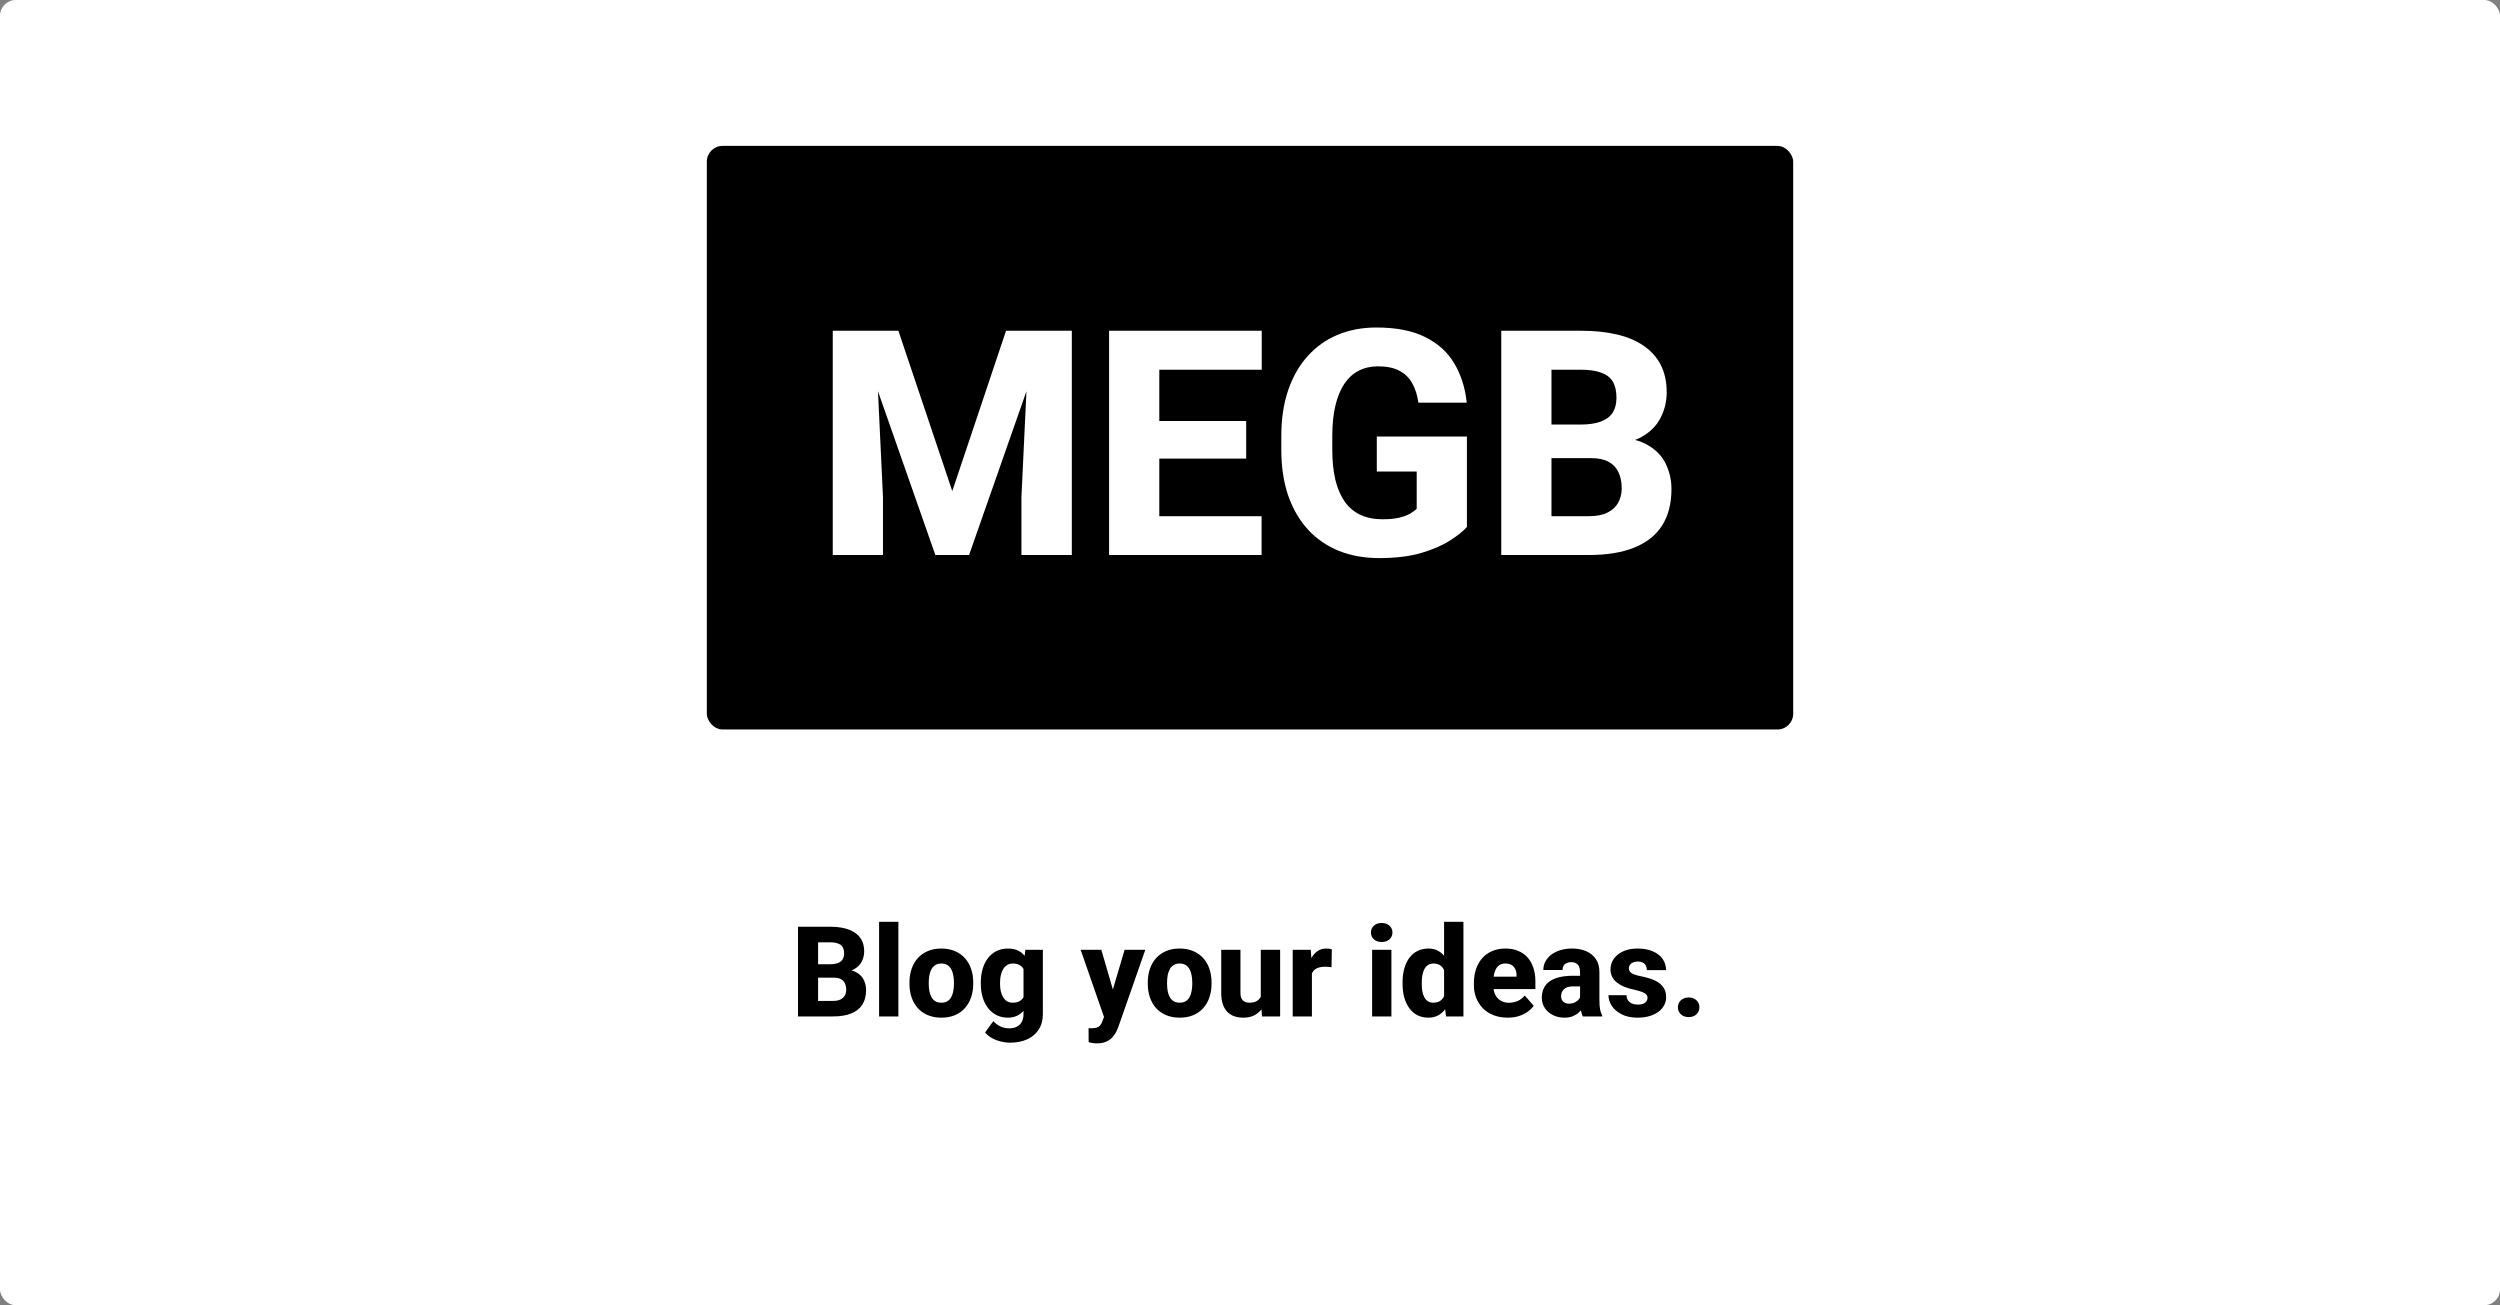 <svg width="1268" height="662" viewBox="0 0 1268 662" fill="none" xmlns="http://www.w3.org/2000/svg">
<rect x="0" y="0" width="1268" height="662" fill="#808080" stroke="none"/>
<rect width="1268" height="662" rx="8" fill="white"/>
<rect x="358.5" y="74" width="551" height="296" rx="8" fill="black"/>
<path d="M434.563 167.75H455.656L483 249.078L510.266 167.75H531.359L491.516 281.5H474.406L434.563 167.75ZM422.375 167.75H443.859L447.844 252.047V281.5H422.375V167.75ZM522.063 167.75H543.625V281.5H518.078V252.047L522.063 167.75ZM639.875 261.812V281.5H579.328V261.812H639.875ZM588 167.75V281.5H562.531V167.75H588ZM632.063 213.531V232.594H579.328V213.531H632.063ZM639.953 167.75V187.516H579.328V167.75H639.953ZM744.016 221.422V267.281C742.141 269.417 739.276 271.708 735.422 274.156C731.62 276.604 726.75 278.714 720.813 280.484C714.875 282.203 707.792 283.062 699.563 283.062C692.115 283.062 685.344 281.865 679.25 279.469C673.156 277.021 667.922 273.453 663.547 268.766C659.172 264.026 655.786 258.245 653.391 251.422C651.047 244.599 649.875 236.786 649.875 227.984V221.266C649.875 212.464 651.047 204.651 653.391 197.828C655.734 191.005 659.042 185.25 663.313 180.562C667.583 175.823 672.661 172.229 678.547 169.781C684.432 167.333 690.943 166.109 698.078 166.109C708.234 166.109 716.542 167.75 723 171.031C729.458 174.26 734.354 178.74 737.688 184.469C741.073 190.198 743.156 196.786 743.938 204.234H719.406C718.885 200.432 717.844 197.151 716.281 194.391C714.771 191.63 712.609 189.521 709.797 188.062C706.984 186.552 703.339 185.797 698.859 185.797C695.266 185.797 692.01 186.552 689.094 188.062C686.229 189.521 683.807 191.734 681.828 194.703C679.849 197.672 678.339 201.37 677.297 205.797C676.255 210.172 675.734 215.276 675.734 221.109V227.984C675.734 233.818 676.255 238.948 677.297 243.375C678.391 247.802 679.979 251.5 682.063 254.469C684.146 257.385 686.776 259.599 689.953 261.109C693.182 262.62 696.932 263.375 701.203 263.375C704.536 263.375 707.349 263.115 709.641 262.594C711.932 262.021 713.807 261.318 715.266 260.484C716.724 259.599 717.818 258.792 718.547 258.062V239.156H698.313V221.422H744.016ZM806.906 232.359H777.688L777.531 215.328H801.672C805.943 215.328 809.406 214.807 812.063 213.766C814.771 212.724 816.75 211.214 818 209.234C819.25 207.203 819.875 204.703 819.875 201.734C819.875 198.349 819.25 195.615 818 193.531C816.75 191.448 814.771 189.938 812.063 189C809.406 188.01 805.969 187.516 801.75 187.516H786.906V281.5H761.438V167.75H801.75C808.573 167.75 814.667 168.375 820.031 169.625C825.396 170.875 829.953 172.802 833.703 175.406C837.505 178.01 840.396 181.266 842.375 185.172C844.354 189.078 845.344 193.688 845.344 199C845.344 203.635 844.302 207.958 842.219 211.969C840.188 215.979 836.906 219.234 832.375 221.734C827.844 224.234 821.776 225.589 814.172 225.797L806.906 232.359ZM805.891 281.5H771.203L780.422 261.812H805.891C809.797 261.812 812.974 261.188 815.422 259.938C817.87 258.688 819.667 256.995 820.813 254.859C821.958 252.724 822.531 250.328 822.531 247.672C822.531 244.547 821.984 241.839 820.891 239.547C819.849 237.255 818.182 235.484 815.891 234.234C813.651 232.984 810.656 232.359 806.906 232.359H784.094L784.25 215.328H812.141L818.078 222.047C825.318 221.891 831.099 223.062 835.422 225.562C839.797 228.01 842.948 231.24 844.875 235.25C846.802 239.26 847.766 243.505 847.766 247.984C847.766 255.38 846.177 261.578 843 266.578C839.823 271.526 835.109 275.25 828.859 277.75C822.661 280.25 815.005 281.5 805.891 281.5Z" fill="white"/>
<path d="M422.938 495.879H411.25L411.188 489.066H420.844C422.552 489.066 423.938 488.858 425 488.441C426.083 488.025 426.875 487.421 427.375 486.629C427.875 485.816 428.125 484.816 428.125 483.629C428.125 482.275 427.875 481.181 427.375 480.348C426.875 479.514 426.083 478.91 425 478.535C423.938 478.139 422.562 477.941 420.875 477.941H414.938V515.535H404.75V470.035H420.875C423.604 470.035 426.042 470.285 428.188 470.785C430.333 471.285 432.156 472.056 433.656 473.098C435.177 474.139 436.333 475.441 437.125 477.004C437.917 478.566 438.312 480.41 438.312 482.535C438.312 484.389 437.896 486.118 437.062 487.723C436.25 489.327 434.938 490.629 433.125 491.629C431.312 492.629 428.885 493.171 425.844 493.254L422.938 495.879ZM422.531 515.535H408.656L412.344 507.66H422.531C424.094 507.66 425.365 507.41 426.344 506.91C427.323 506.41 428.042 505.733 428.5 504.879C428.958 504.025 429.188 503.066 429.188 502.004C429.188 500.754 428.969 499.671 428.531 498.754C428.115 497.837 427.448 497.129 426.531 496.629C425.635 496.129 424.438 495.879 422.938 495.879H413.812L413.875 489.066H425.031L427.406 491.754C430.302 491.691 432.615 492.16 434.344 493.16C436.094 494.139 437.354 495.431 438.125 497.035C438.896 498.639 439.281 500.337 439.281 502.129C439.281 505.087 438.646 507.566 437.375 509.566C436.104 511.546 434.219 513.035 431.719 514.035C429.24 515.035 426.177 515.535 422.531 515.535ZM455.656 467.535V515.535H445.875V467.535H455.656ZM461.281 498.973V498.316C461.281 495.837 461.635 493.556 462.344 491.473C463.052 489.368 464.094 487.546 465.469 486.004C466.844 484.462 468.531 483.264 470.531 482.41C472.531 481.535 474.823 481.098 477.406 481.098C480.031 481.098 482.344 481.535 484.344 482.41C486.365 483.264 488.062 484.462 489.438 486.004C490.812 487.546 491.854 489.368 492.562 491.473C493.271 493.556 493.625 495.837 493.625 498.316V498.973C493.625 501.431 493.271 503.712 492.562 505.816C491.854 507.9 490.812 509.723 489.438 511.285C488.062 512.827 486.375 514.025 484.375 514.879C482.375 515.733 480.073 516.16 477.469 516.16C474.885 516.16 472.583 515.733 470.562 514.879C468.542 514.025 466.844 512.827 465.469 511.285C464.094 509.723 463.052 507.9 462.344 505.816C461.635 503.712 461.281 501.431 461.281 498.973ZM471.062 498.316V498.973C471.062 500.306 471.167 501.556 471.375 502.723C471.604 503.889 471.969 504.91 472.469 505.785C472.969 506.66 473.625 507.348 474.438 507.848C475.271 508.327 476.281 508.566 477.469 508.566C478.656 508.566 479.656 508.327 480.469 507.848C481.281 507.348 481.938 506.66 482.438 505.785C482.938 504.91 483.292 503.889 483.5 502.723C483.729 501.556 483.844 500.306 483.844 498.973V498.316C483.844 497.004 483.729 495.775 483.5 494.629C483.292 493.462 482.938 492.431 482.438 491.535C481.938 490.639 481.271 489.941 480.438 489.441C479.625 488.941 478.615 488.691 477.406 488.691C476.24 488.691 475.25 488.941 474.438 489.441C473.625 489.941 472.969 490.639 472.469 491.535C471.969 492.431 471.604 493.462 471.375 494.629C471.167 495.775 471.062 497.004 471.062 498.316ZM520.062 481.723H528.938V514.316C528.938 517.421 528.229 520.056 526.812 522.223C525.417 524.389 523.469 526.035 520.969 527.16C518.469 528.285 515.542 528.848 512.188 528.848C510.729 528.848 509.208 528.65 507.625 528.254C506.042 527.879 504.552 527.306 503.156 526.535C501.76 525.785 500.594 524.827 499.656 523.66L503.812 517.91C504.771 518.993 505.917 519.868 507.25 520.535C508.583 521.223 510.104 521.566 511.812 521.566C513.375 521.566 514.698 521.285 515.781 520.723C516.865 520.16 517.688 519.337 518.25 518.254C518.833 517.171 519.125 515.858 519.125 514.316V489.629L520.062 481.723ZM497.469 499.035V498.379C497.469 495.816 497.781 493.483 498.406 491.379C499.031 489.254 499.938 487.431 501.125 485.91C502.333 484.368 503.781 483.181 505.469 482.348C507.177 481.514 509.094 481.098 511.219 481.098C513.51 481.098 515.406 481.535 516.906 482.41C518.406 483.264 519.625 484.473 520.562 486.035C521.5 487.577 522.24 489.4 522.781 491.504C523.323 493.587 523.76 495.848 524.094 498.285V499.41C523.76 501.743 523.281 503.921 522.656 505.941C522.031 507.962 521.219 509.743 520.219 511.285C519.219 512.806 517.969 514.004 516.469 514.879C514.99 515.733 513.219 516.16 511.156 516.16C509.052 516.16 507.156 515.733 505.469 514.879C503.781 514.025 502.333 512.827 501.125 511.285C499.938 509.743 499.031 507.931 498.406 505.848C497.781 503.764 497.469 501.493 497.469 499.035ZM507.219 498.379V499.035C507.219 500.368 507.344 501.608 507.594 502.754C507.865 503.9 508.26 504.91 508.781 505.785C509.323 506.66 509.99 507.348 510.781 507.848C511.594 508.327 512.542 508.566 513.625 508.566C515.208 508.566 516.49 508.233 517.469 507.566C518.469 506.879 519.198 505.931 519.656 504.723C520.135 503.514 520.385 502.108 520.406 500.504V497.223C520.406 495.889 520.271 494.691 520 493.629C519.729 492.566 519.323 491.671 518.781 490.941C518.26 490.212 517.573 489.66 516.719 489.285C515.885 488.889 514.875 488.691 513.688 488.691C512.625 488.691 511.688 488.941 510.875 489.441C510.062 489.921 509.385 490.598 508.844 491.473C508.302 492.348 507.896 493.379 507.625 494.566C507.354 495.733 507.219 497.004 507.219 498.379ZM561.562 511.629L570.406 481.723H580.906L567.312 520.598C567.021 521.452 566.625 522.368 566.125 523.348C565.646 524.327 564.99 525.264 564.156 526.16C563.344 527.056 562.302 527.785 561.031 528.348C559.76 528.91 558.198 529.191 556.344 529.191C555.406 529.191 554.677 529.139 554.156 529.035C553.656 528.952 552.99 528.806 552.156 528.598L552.125 521.504C552.396 521.504 552.635 521.504 552.844 521.504C553.073 521.525 553.302 521.535 553.531 521.535C554.698 521.535 555.635 521.41 556.344 521.16C557.073 520.91 557.635 520.535 558.031 520.035C558.448 519.556 558.781 518.941 559.031 518.191L561.562 511.629ZM558.594 481.723L565.594 505.785L566.781 516.129L560.188 516.473L548.094 481.723H558.594ZM582.156 498.973V498.316C582.156 495.837 582.51 493.556 583.219 491.473C583.927 489.368 584.969 487.546 586.344 486.004C587.719 484.462 589.406 483.264 591.406 482.41C593.406 481.535 595.698 481.098 598.281 481.098C600.906 481.098 603.219 481.535 605.219 482.41C607.24 483.264 608.938 484.462 610.312 486.004C611.688 487.546 612.729 489.368 613.438 491.473C614.146 493.556 614.5 495.837 614.5 498.316V498.973C614.5 501.431 614.146 503.712 613.438 505.816C612.729 507.9 611.688 509.723 610.312 511.285C608.938 512.827 607.25 514.025 605.25 514.879C603.25 515.733 600.948 516.16 598.344 516.16C595.76 516.16 593.458 515.733 591.438 514.879C589.417 514.025 587.719 512.827 586.344 511.285C584.969 509.723 583.927 507.9 583.219 505.816C582.51 503.712 582.156 501.431 582.156 498.973ZM591.938 498.316V498.973C591.938 500.306 592.042 501.556 592.25 502.723C592.479 503.889 592.844 504.91 593.344 505.785C593.844 506.66 594.5 507.348 595.312 507.848C596.146 508.327 597.156 508.566 598.344 508.566C599.531 508.566 600.531 508.327 601.344 507.848C602.156 507.348 602.812 506.66 603.312 505.785C603.812 504.91 604.167 503.889 604.375 502.723C604.604 501.556 604.719 500.306 604.719 498.973V498.316C604.719 497.004 604.604 495.775 604.375 494.629C604.167 493.462 603.812 492.431 603.312 491.535C602.812 490.639 602.146 489.941 601.312 489.441C600.5 488.941 599.49 488.691 598.281 488.691C597.115 488.691 596.125 488.941 595.312 489.441C594.5 489.941 593.844 490.639 593.344 491.535C592.844 492.431 592.479 493.462 592.25 494.629C592.042 495.775 591.938 497.004 591.938 498.316ZM639.469 507.379V481.723H649.281V515.535H640.094L639.469 507.379ZM640.5 500.473L643.188 500.41C643.188 502.681 642.917 504.775 642.375 506.691C641.854 508.608 641.062 510.275 640 511.691C638.958 513.108 637.656 514.212 636.094 515.004C634.552 515.775 632.75 516.16 630.688 516.16C629.021 516.16 627.49 515.931 626.094 515.473C624.719 514.993 623.531 514.254 622.531 513.254C621.531 512.233 620.76 510.931 620.219 509.348C619.677 507.743 619.406 505.827 619.406 503.598V481.723H629.156V503.66C629.156 504.535 629.26 505.285 629.469 505.91C629.698 506.514 630 507.014 630.375 507.41C630.771 507.806 631.25 508.098 631.812 508.285C632.396 508.473 633.031 508.566 633.719 508.566C635.448 508.566 636.802 508.212 637.781 507.504C638.781 506.775 639.479 505.806 639.875 504.598C640.292 503.368 640.5 501.993 640.5 500.473ZM665.406 489.598V515.535H655.656V481.723H664.812L665.406 489.598ZM675.5 481.473L675.344 490.566C674.927 490.504 674.385 490.452 673.719 490.41C673.052 490.348 672.479 490.316 672 490.316C670.75 490.316 669.667 490.473 668.75 490.785C667.854 491.077 667.104 491.514 666.5 492.098C665.917 492.681 665.479 493.41 665.188 494.285C664.896 495.139 664.75 496.129 664.75 497.254L662.906 496.348C662.906 494.118 663.125 492.077 663.562 490.223C664 488.368 664.635 486.764 665.469 485.41C666.302 484.035 667.323 482.973 668.531 482.223C669.74 481.473 671.115 481.098 672.656 481.098C673.156 481.098 673.667 481.129 674.188 481.191C674.708 481.254 675.146 481.348 675.5 481.473ZM705.719 481.723V515.535H695.938V481.723H705.719ZM695.344 472.973C695.344 471.556 695.844 470.4 696.844 469.504C697.844 468.587 699.156 468.129 700.781 468.129C702.406 468.129 703.719 468.587 704.719 469.504C705.74 470.4 706.25 471.556 706.25 472.973C706.25 474.368 705.74 475.525 704.719 476.441C703.719 477.337 702.406 477.785 700.781 477.785C699.156 477.785 697.844 477.337 696.844 476.441C695.844 475.525 695.344 474.368 695.344 472.973ZM732.438 507.973V467.535H742.25V515.535H733.438L732.438 507.973ZM711.375 499.035V498.379C711.375 495.816 711.656 493.483 712.219 491.379C712.802 489.254 713.646 487.431 714.75 485.91C715.875 484.368 717.26 483.181 718.906 482.348C720.552 481.514 722.438 481.098 724.562 481.098C726.521 481.098 728.229 481.535 729.688 482.41C731.146 483.264 732.385 484.473 733.406 486.035C734.448 487.577 735.292 489.4 735.938 491.504C736.583 493.587 737.073 495.848 737.406 498.285V499.41C737.094 501.743 736.604 503.921 735.938 505.941C735.292 507.962 734.448 509.743 733.406 511.285C732.385 512.806 731.135 514.004 729.656 514.879C728.198 515.733 726.479 516.16 724.5 516.16C722.375 516.16 720.49 515.733 718.844 514.879C717.219 514.025 715.854 512.827 714.75 511.285C713.646 509.743 712.802 507.931 712.219 505.848C711.656 503.764 711.375 501.493 711.375 499.035ZM721.125 498.379V499.035C721.125 500.368 721.219 501.608 721.406 502.754C721.615 503.9 721.948 504.91 722.406 505.785C722.865 506.66 723.469 507.348 724.219 507.848C724.969 508.327 725.885 508.566 726.969 508.566C728.427 508.566 729.625 508.233 730.562 507.566C731.5 506.879 732.208 505.931 732.688 504.723C733.167 503.514 733.417 502.108 733.438 500.504V497.223C733.438 495.889 733.302 494.691 733.031 493.629C732.76 492.566 732.354 491.671 731.812 490.941C731.292 490.212 730.635 489.66 729.844 489.285C729.052 488.889 728.115 488.691 727.031 488.691C725.969 488.691 725.062 488.941 724.312 489.441C723.562 489.921 722.948 490.598 722.469 491.473C722.01 492.348 721.667 493.379 721.438 494.566C721.229 495.733 721.125 497.004 721.125 498.379ZM764.688 516.16C762 516.16 759.594 515.733 757.469 514.879C755.344 514.025 753.542 512.848 752.062 511.348C750.604 509.827 749.49 508.077 748.719 506.098C747.948 504.118 747.562 502.004 747.562 499.754V498.566C747.562 496.046 747.917 493.723 748.625 491.598C749.333 489.473 750.365 487.629 751.719 486.066C753.094 484.483 754.781 483.264 756.781 482.41C758.781 481.535 761.062 481.098 763.625 481.098C766.021 481.098 768.156 481.493 770.031 482.285C771.906 483.056 773.49 484.171 774.781 485.629C776.073 487.066 777.052 488.806 777.719 490.848C778.406 492.868 778.75 495.139 778.75 497.66V501.66H751.5V495.379H769.188V494.629C769.188 493.441 768.969 492.4 768.531 491.504C768.115 490.608 767.49 489.921 766.656 489.441C765.844 488.941 764.812 488.691 763.562 488.691C762.375 488.691 761.385 488.941 760.594 489.441C759.802 489.941 759.167 490.65 758.688 491.566C758.229 492.462 757.896 493.514 757.688 494.723C757.479 495.91 757.375 497.191 757.375 498.566V499.754C757.375 501.066 757.552 502.264 757.906 503.348C758.26 504.431 758.781 505.358 759.469 506.129C760.156 506.9 760.99 507.504 761.969 507.941C762.948 508.379 764.062 508.598 765.312 508.598C766.854 508.598 768.323 508.306 769.719 507.723C771.115 507.118 772.323 506.181 773.344 504.91L777.906 510.129C777.219 511.129 776.25 512.098 775 513.035C773.771 513.952 772.292 514.702 770.562 515.285C768.833 515.868 766.875 516.16 764.688 516.16ZM801.406 507.473V492.973C801.406 491.952 801.25 491.077 800.938 490.348C800.625 489.618 800.135 489.046 799.469 488.629C798.802 488.212 797.938 488.004 796.875 488.004C795.979 488.004 795.198 488.16 794.531 488.473C793.885 488.785 793.385 489.233 793.031 489.816C792.698 490.4 792.531 491.118 792.531 491.973H782.781C782.781 490.452 783.125 489.035 783.812 487.723C784.5 486.41 785.479 485.254 786.75 484.254C788.042 483.254 789.583 482.483 791.375 481.941C793.167 481.379 795.177 481.098 797.406 481.098C800.052 481.098 802.406 481.546 804.469 482.441C806.552 483.316 808.198 484.639 809.406 486.41C810.615 488.16 811.219 490.368 811.219 493.035V507.191C811.219 509.233 811.333 510.837 811.562 512.004C811.812 513.15 812.167 514.15 812.625 515.004V515.535H802.781C802.323 514.556 801.979 513.348 801.75 511.91C801.521 510.452 801.406 508.973 801.406 507.473ZM802.625 494.91L802.688 500.285H797.844C796.76 500.285 795.823 500.421 795.031 500.691C794.26 500.962 793.635 501.337 793.156 501.816C792.677 502.275 792.323 502.816 792.094 503.441C791.885 504.046 791.781 504.712 791.781 505.441C791.781 506.129 791.948 506.754 792.281 507.316C792.615 507.858 793.073 508.285 793.656 508.598C794.24 508.91 794.917 509.066 795.688 509.066C796.958 509.066 798.042 508.816 798.938 508.316C799.854 507.816 800.562 507.212 801.062 506.504C801.562 505.775 801.812 505.098 801.812 504.473L804.156 508.535C803.781 509.368 803.323 510.233 802.781 511.129C802.24 512.004 801.552 512.827 800.719 513.598C799.885 514.348 798.875 514.962 797.688 515.441C796.521 515.921 795.115 516.16 793.469 516.16C791.344 516.16 789.417 515.733 787.688 514.879C785.958 514.004 784.573 512.806 783.531 511.285C782.51 509.764 782 508.014 782 506.035C782 504.264 782.323 502.691 782.969 501.316C783.615 499.941 784.583 498.775 785.875 497.816C787.188 496.858 788.833 496.139 790.812 495.66C792.792 495.16 795.104 494.91 797.75 494.91H802.625ZM835.625 506.129C835.625 505.504 835.427 504.952 835.031 504.473C834.656 503.993 833.969 503.556 832.969 503.16C831.99 502.764 830.604 502.368 828.812 501.973C827.125 501.618 825.552 501.16 824.094 500.598C822.635 500.014 821.365 499.316 820.281 498.504C819.198 497.671 818.354 496.691 817.75 495.566C817.146 494.421 816.844 493.118 816.844 491.66C816.844 490.243 817.146 488.9 817.75 487.629C818.375 486.358 819.271 485.233 820.438 484.254C821.625 483.275 823.062 482.504 824.75 481.941C826.458 481.379 828.396 481.098 830.562 481.098C833.542 481.098 836.115 481.566 838.281 482.504C840.448 483.421 842.115 484.712 843.281 486.379C844.448 488.025 845.031 489.91 845.031 492.035H835.281C835.281 491.16 835.115 490.4 834.781 489.754C834.448 489.108 833.938 488.608 833.25 488.254C832.562 487.879 831.656 487.691 830.531 487.691C829.656 487.691 828.885 487.848 828.219 488.16C827.573 488.452 827.062 488.858 826.688 489.379C826.333 489.9 826.156 490.504 826.156 491.191C826.156 491.671 826.26 492.108 826.469 492.504C826.698 492.879 827.042 493.233 827.5 493.566C827.979 493.879 828.594 494.16 829.344 494.41C830.115 494.66 831.052 494.9 832.156 495.129C834.51 495.566 836.656 496.181 838.594 496.973C840.552 497.764 842.115 498.858 843.281 500.254C844.469 501.65 845.062 503.493 845.062 505.785C845.062 507.285 844.719 508.66 844.031 509.91C843.365 511.16 842.396 512.254 841.125 513.191C839.854 514.129 838.333 514.858 836.562 515.379C834.792 515.9 832.792 516.16 830.562 516.16C827.375 516.16 824.677 515.587 822.469 514.441C820.26 513.296 818.594 511.858 817.469 510.129C816.365 508.379 815.812 506.587 815.812 504.754H824.969C825.01 505.879 825.292 506.796 825.812 507.504C826.354 508.212 827.052 508.733 827.906 509.066C828.76 509.379 829.719 509.535 830.781 509.535C831.844 509.535 832.729 509.389 833.438 509.098C834.146 508.806 834.688 508.41 835.062 507.91C835.438 507.389 835.625 506.796 835.625 506.129ZM851.031 510.91C851.031 509.493 851.531 508.306 852.531 507.348C853.552 506.389 854.875 505.91 856.5 505.91C858.146 505.91 859.458 506.389 860.438 507.348C861.438 508.306 861.938 509.493 861.938 510.91C861.938 512.306 861.438 513.483 860.438 514.441C859.458 515.4 858.146 515.879 856.5 515.879C854.875 515.879 853.552 515.4 852.531 514.441C851.531 513.483 851.031 512.306 851.031 510.91Z" fill="black"/>
</svg>
